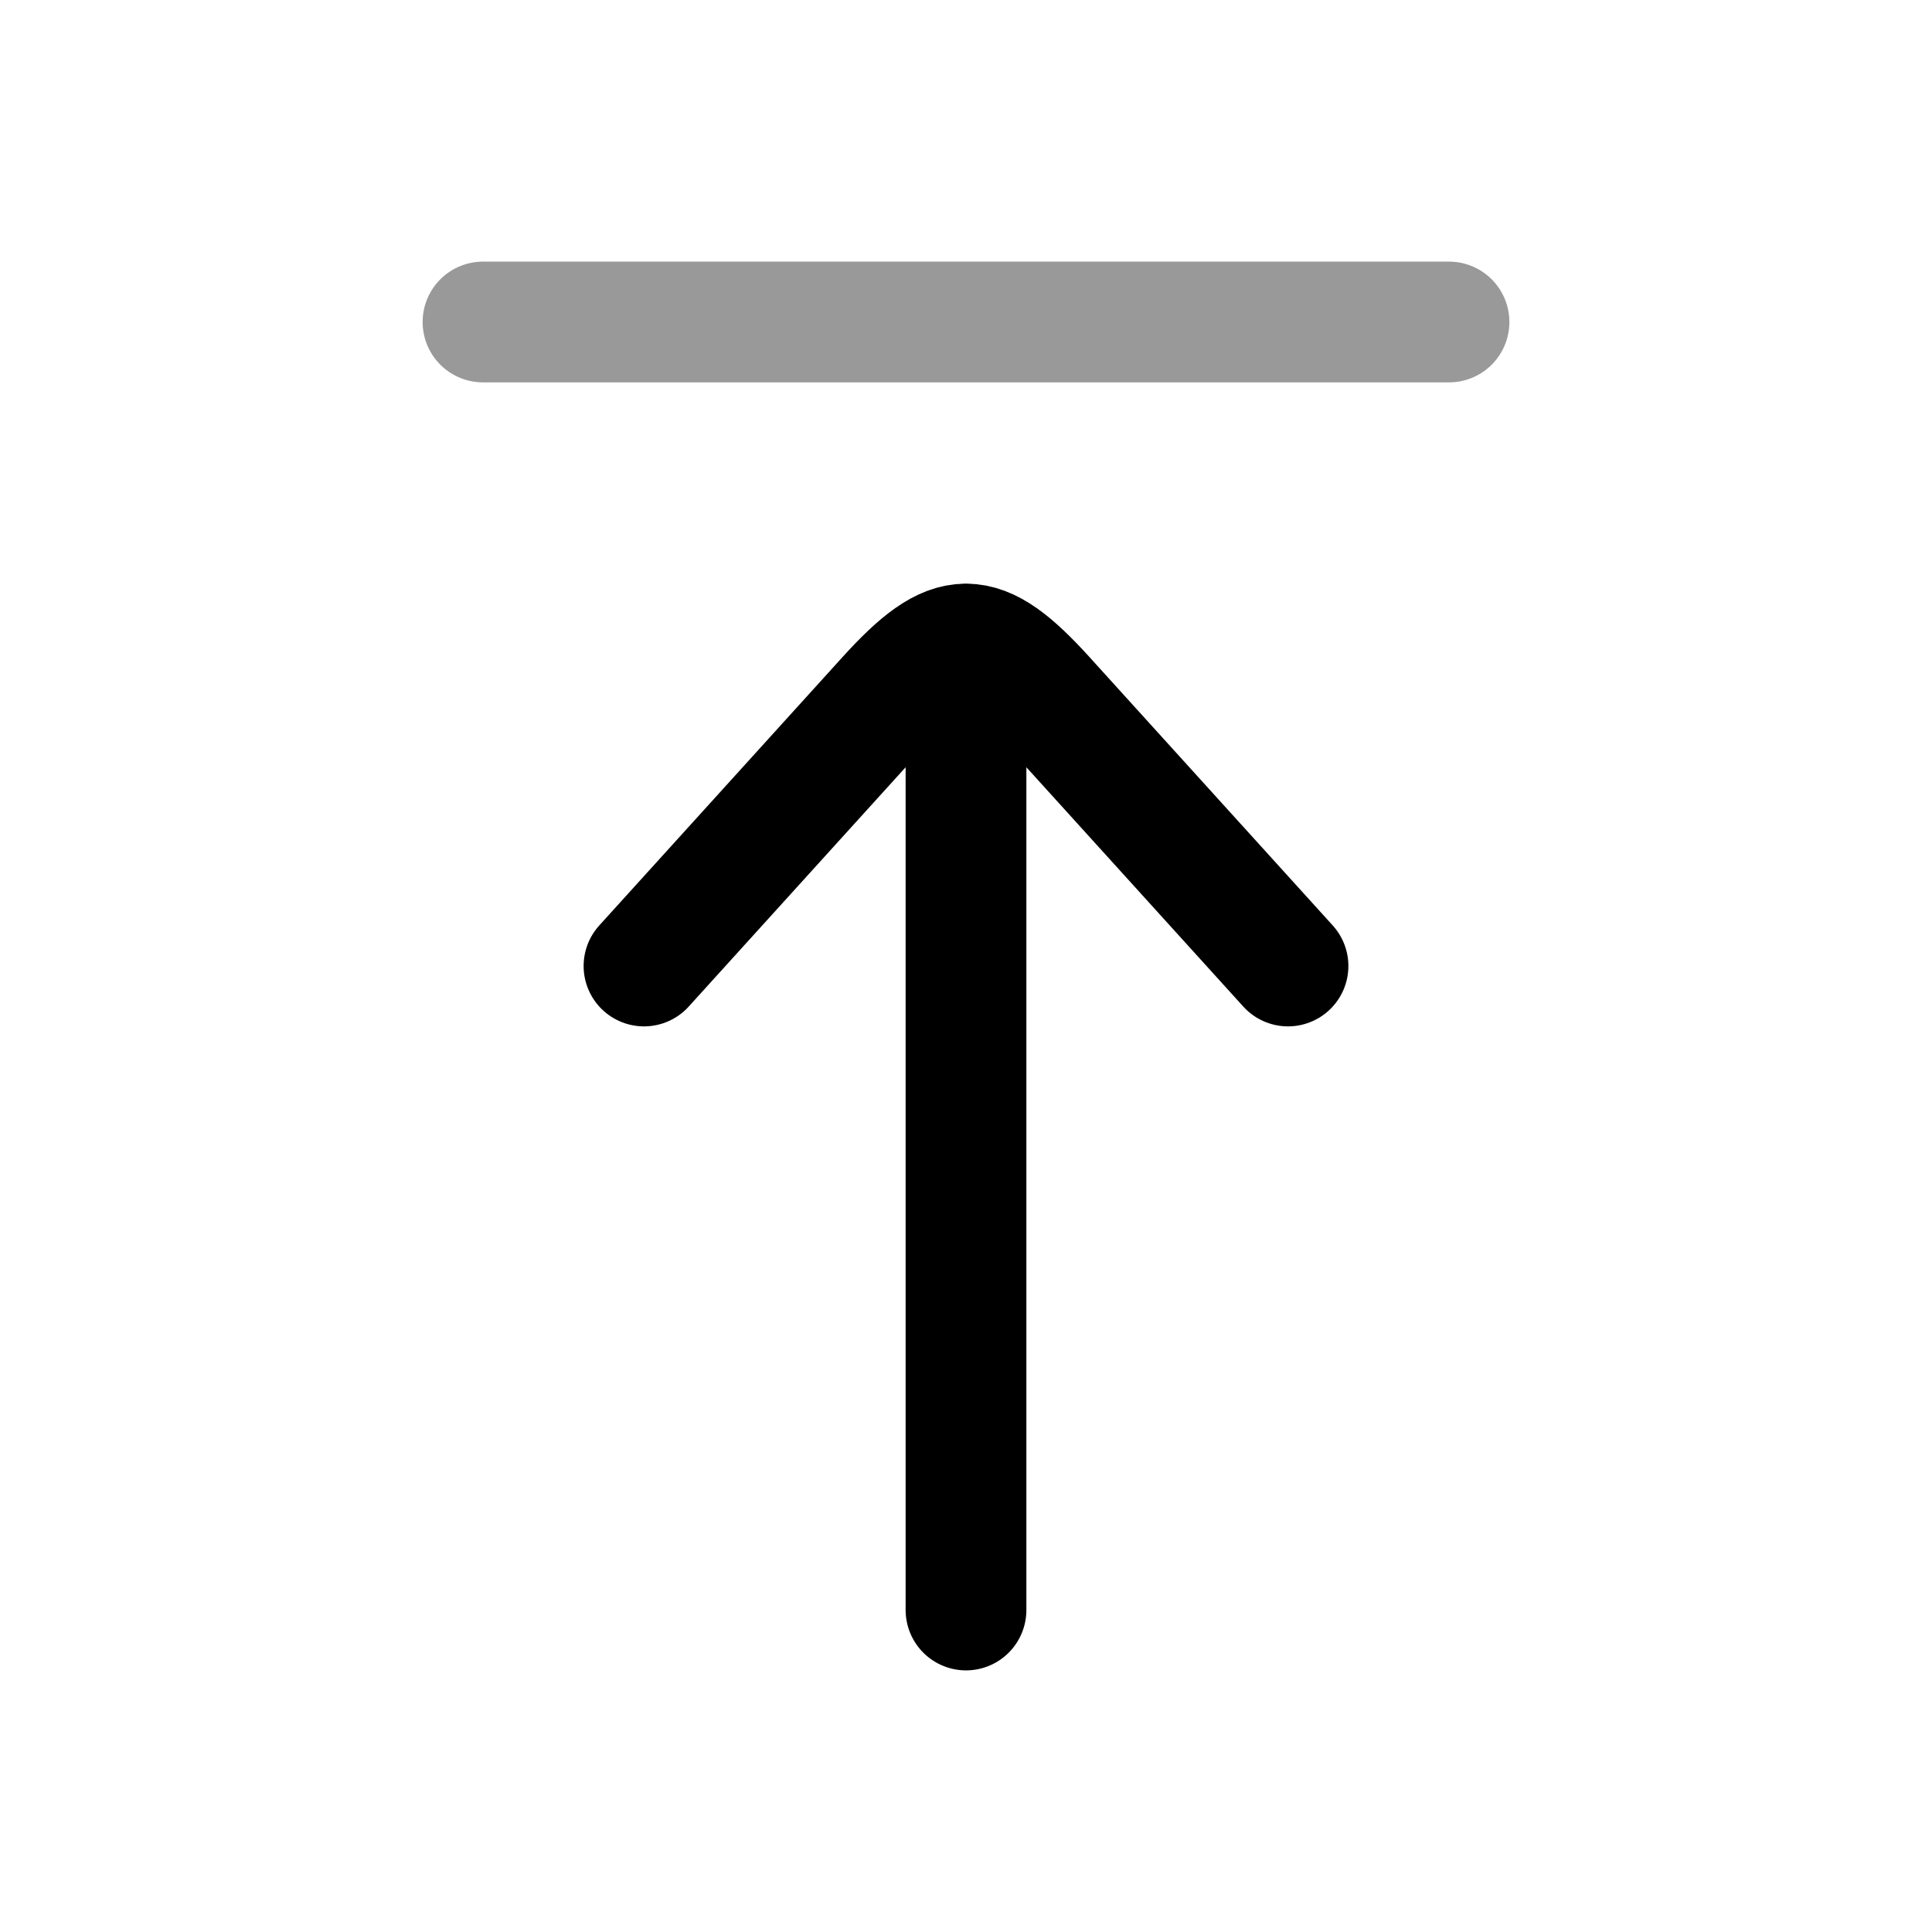 <svg width="24" height="24" viewBox="0 0 24 24" fill="none" xmlns="http://www.w3.org/2000/svg">
<path opacity="0.4" d="M18 4L6 4" stroke="currentColor" stroke-width="1.5" stroke-linecap="round"/>
<path d="M12 8L12 20M8 12L11.02 8.668C11.827 7.778 12.173 7.778 12.98 8.668L16 12" stroke="currentColor" stroke-width="1.5" stroke-linecap="round" stroke-linejoin="round"/>
</svg>
